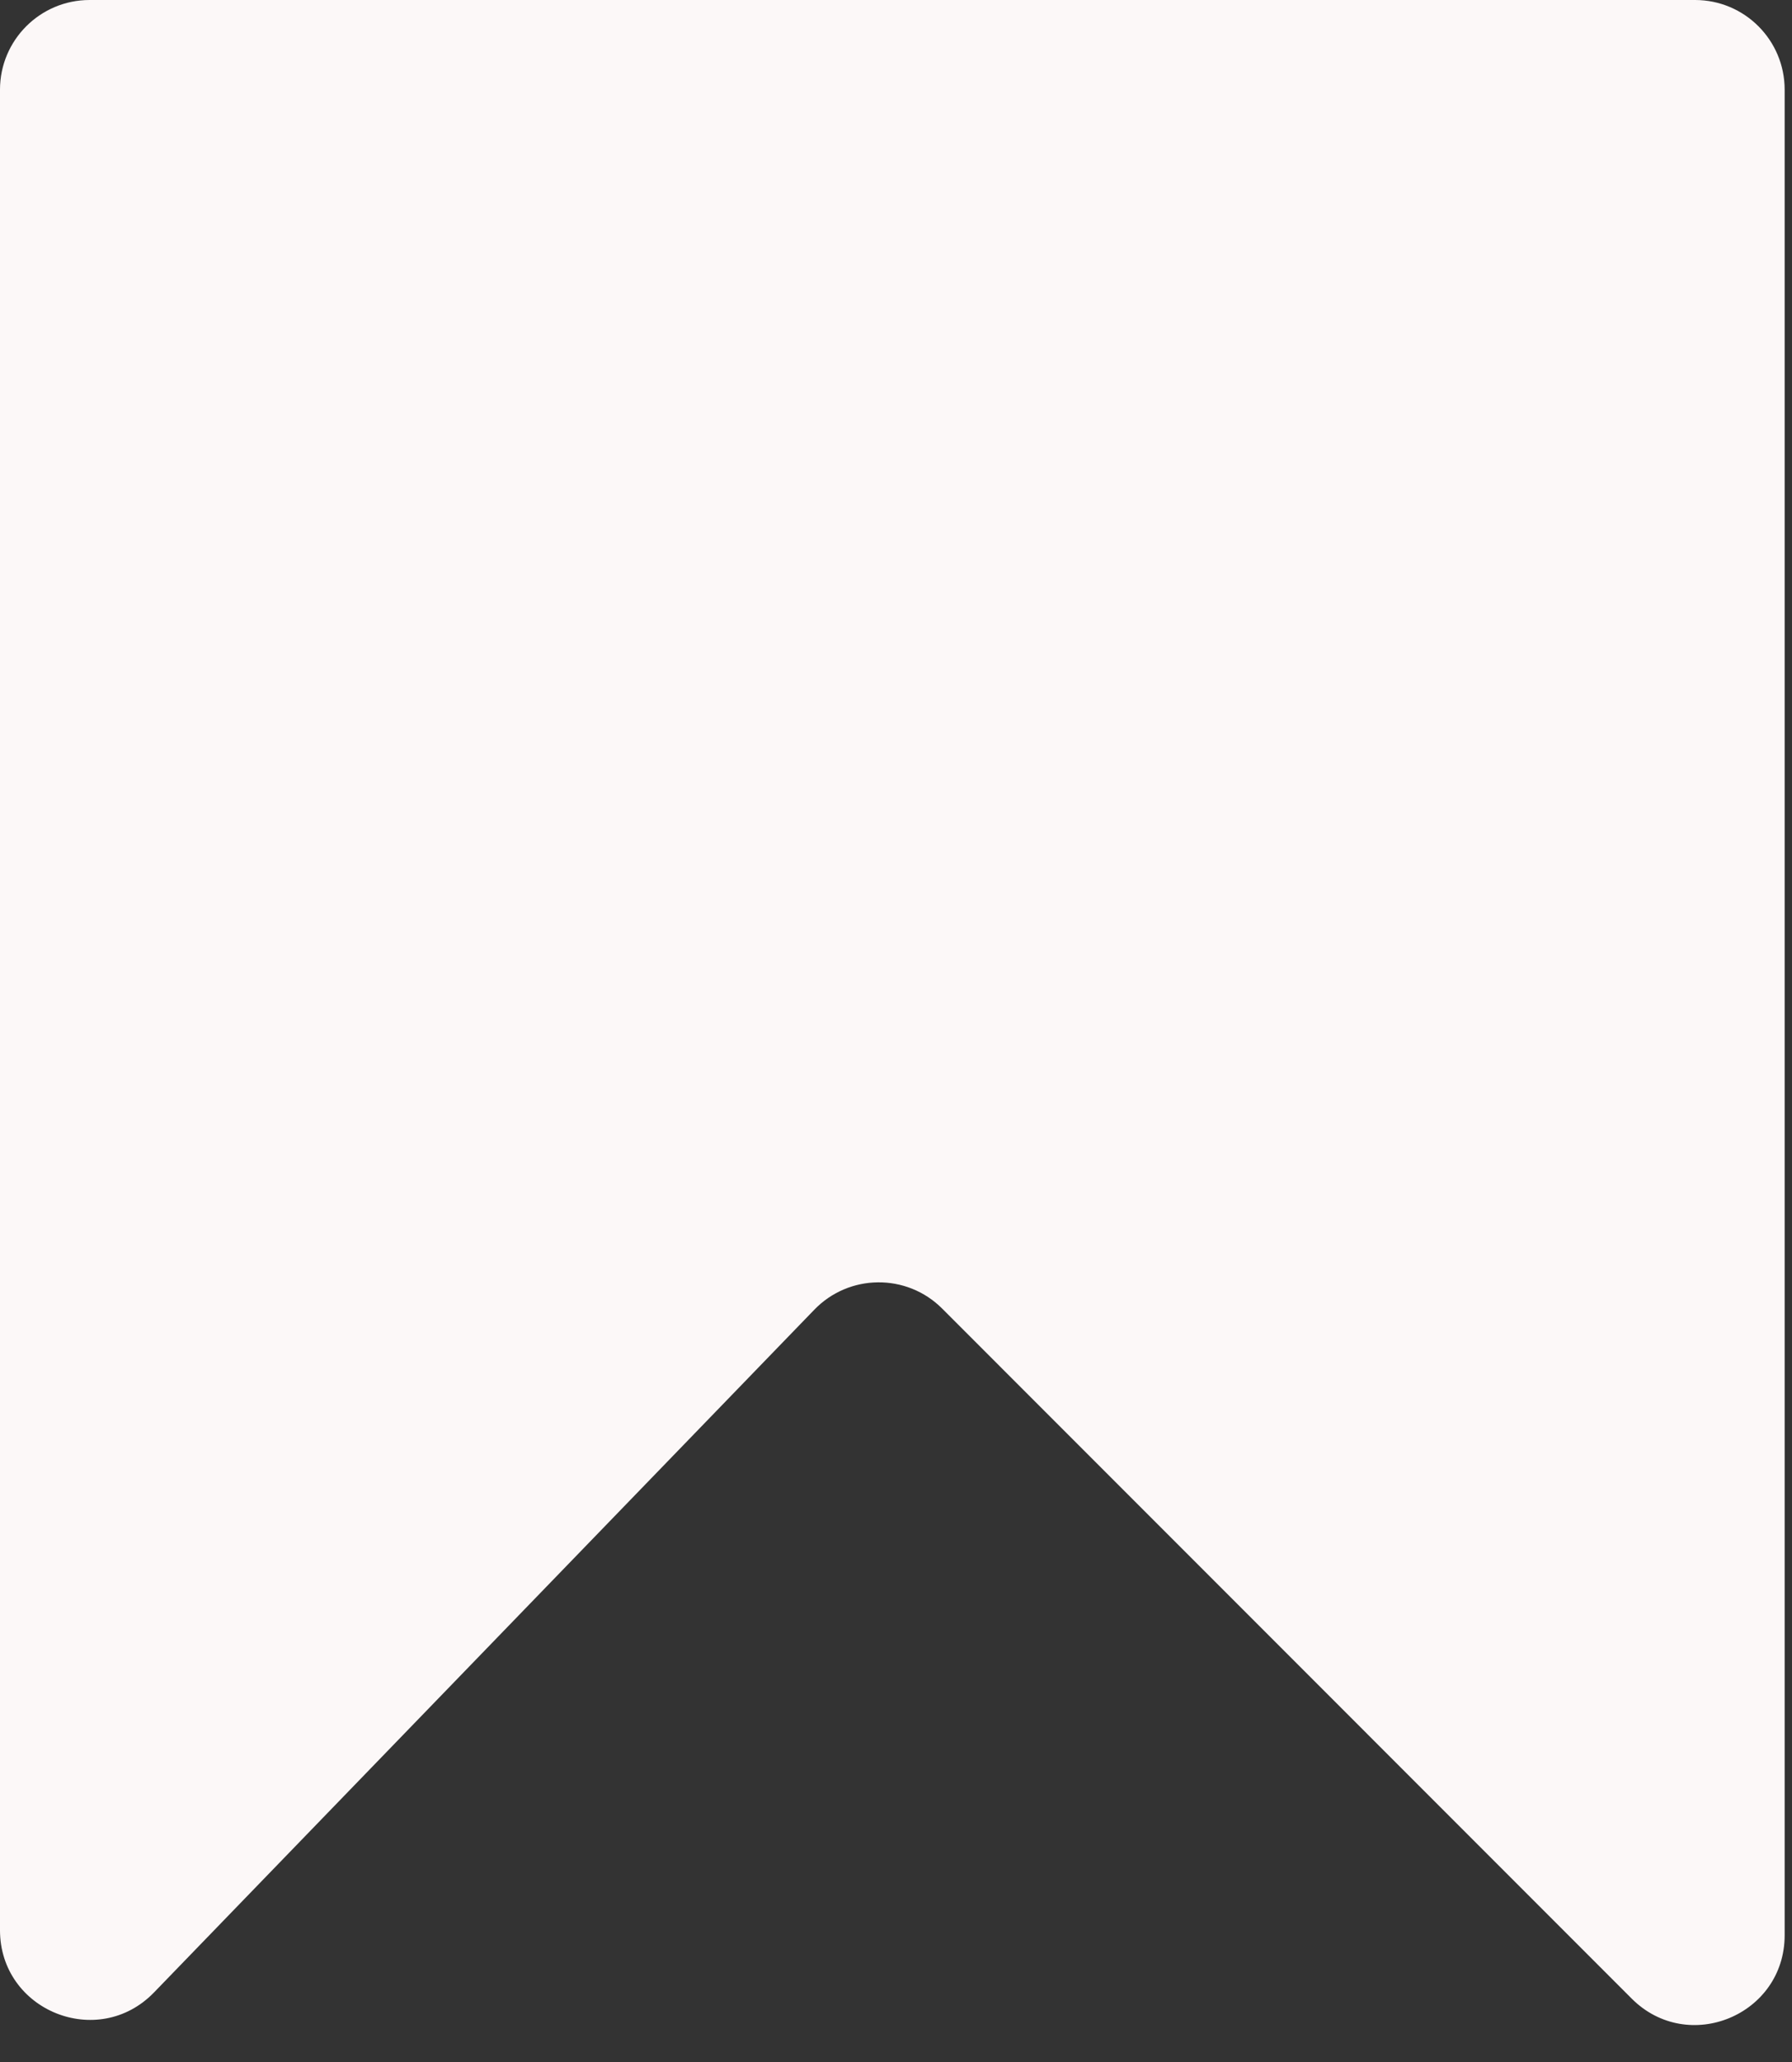 <svg width="20" height="23" viewBox="0 0 20 23" fill="none" xmlns="http://www.w3.org/2000/svg">
<rect x="0" y="0" width="20" height="23" fill="#333333" stroke="none"/>
<path d="M18.918 0H1C0.448 0 -6.10352e-05 0.448 -6.10352e-05 1V21.529C-6.10352e-05 22.427 1.093 22.87 1.719 22.224L9.089 14.608C9.477 14.207 10.12 14.201 10.515 14.596L18.211 22.293C18.841 22.923 19.918 22.477 19.918 21.586V1C19.918 0.448 19.471 0 18.918 0Z" fill="#FCF8F8"/>
</svg>
